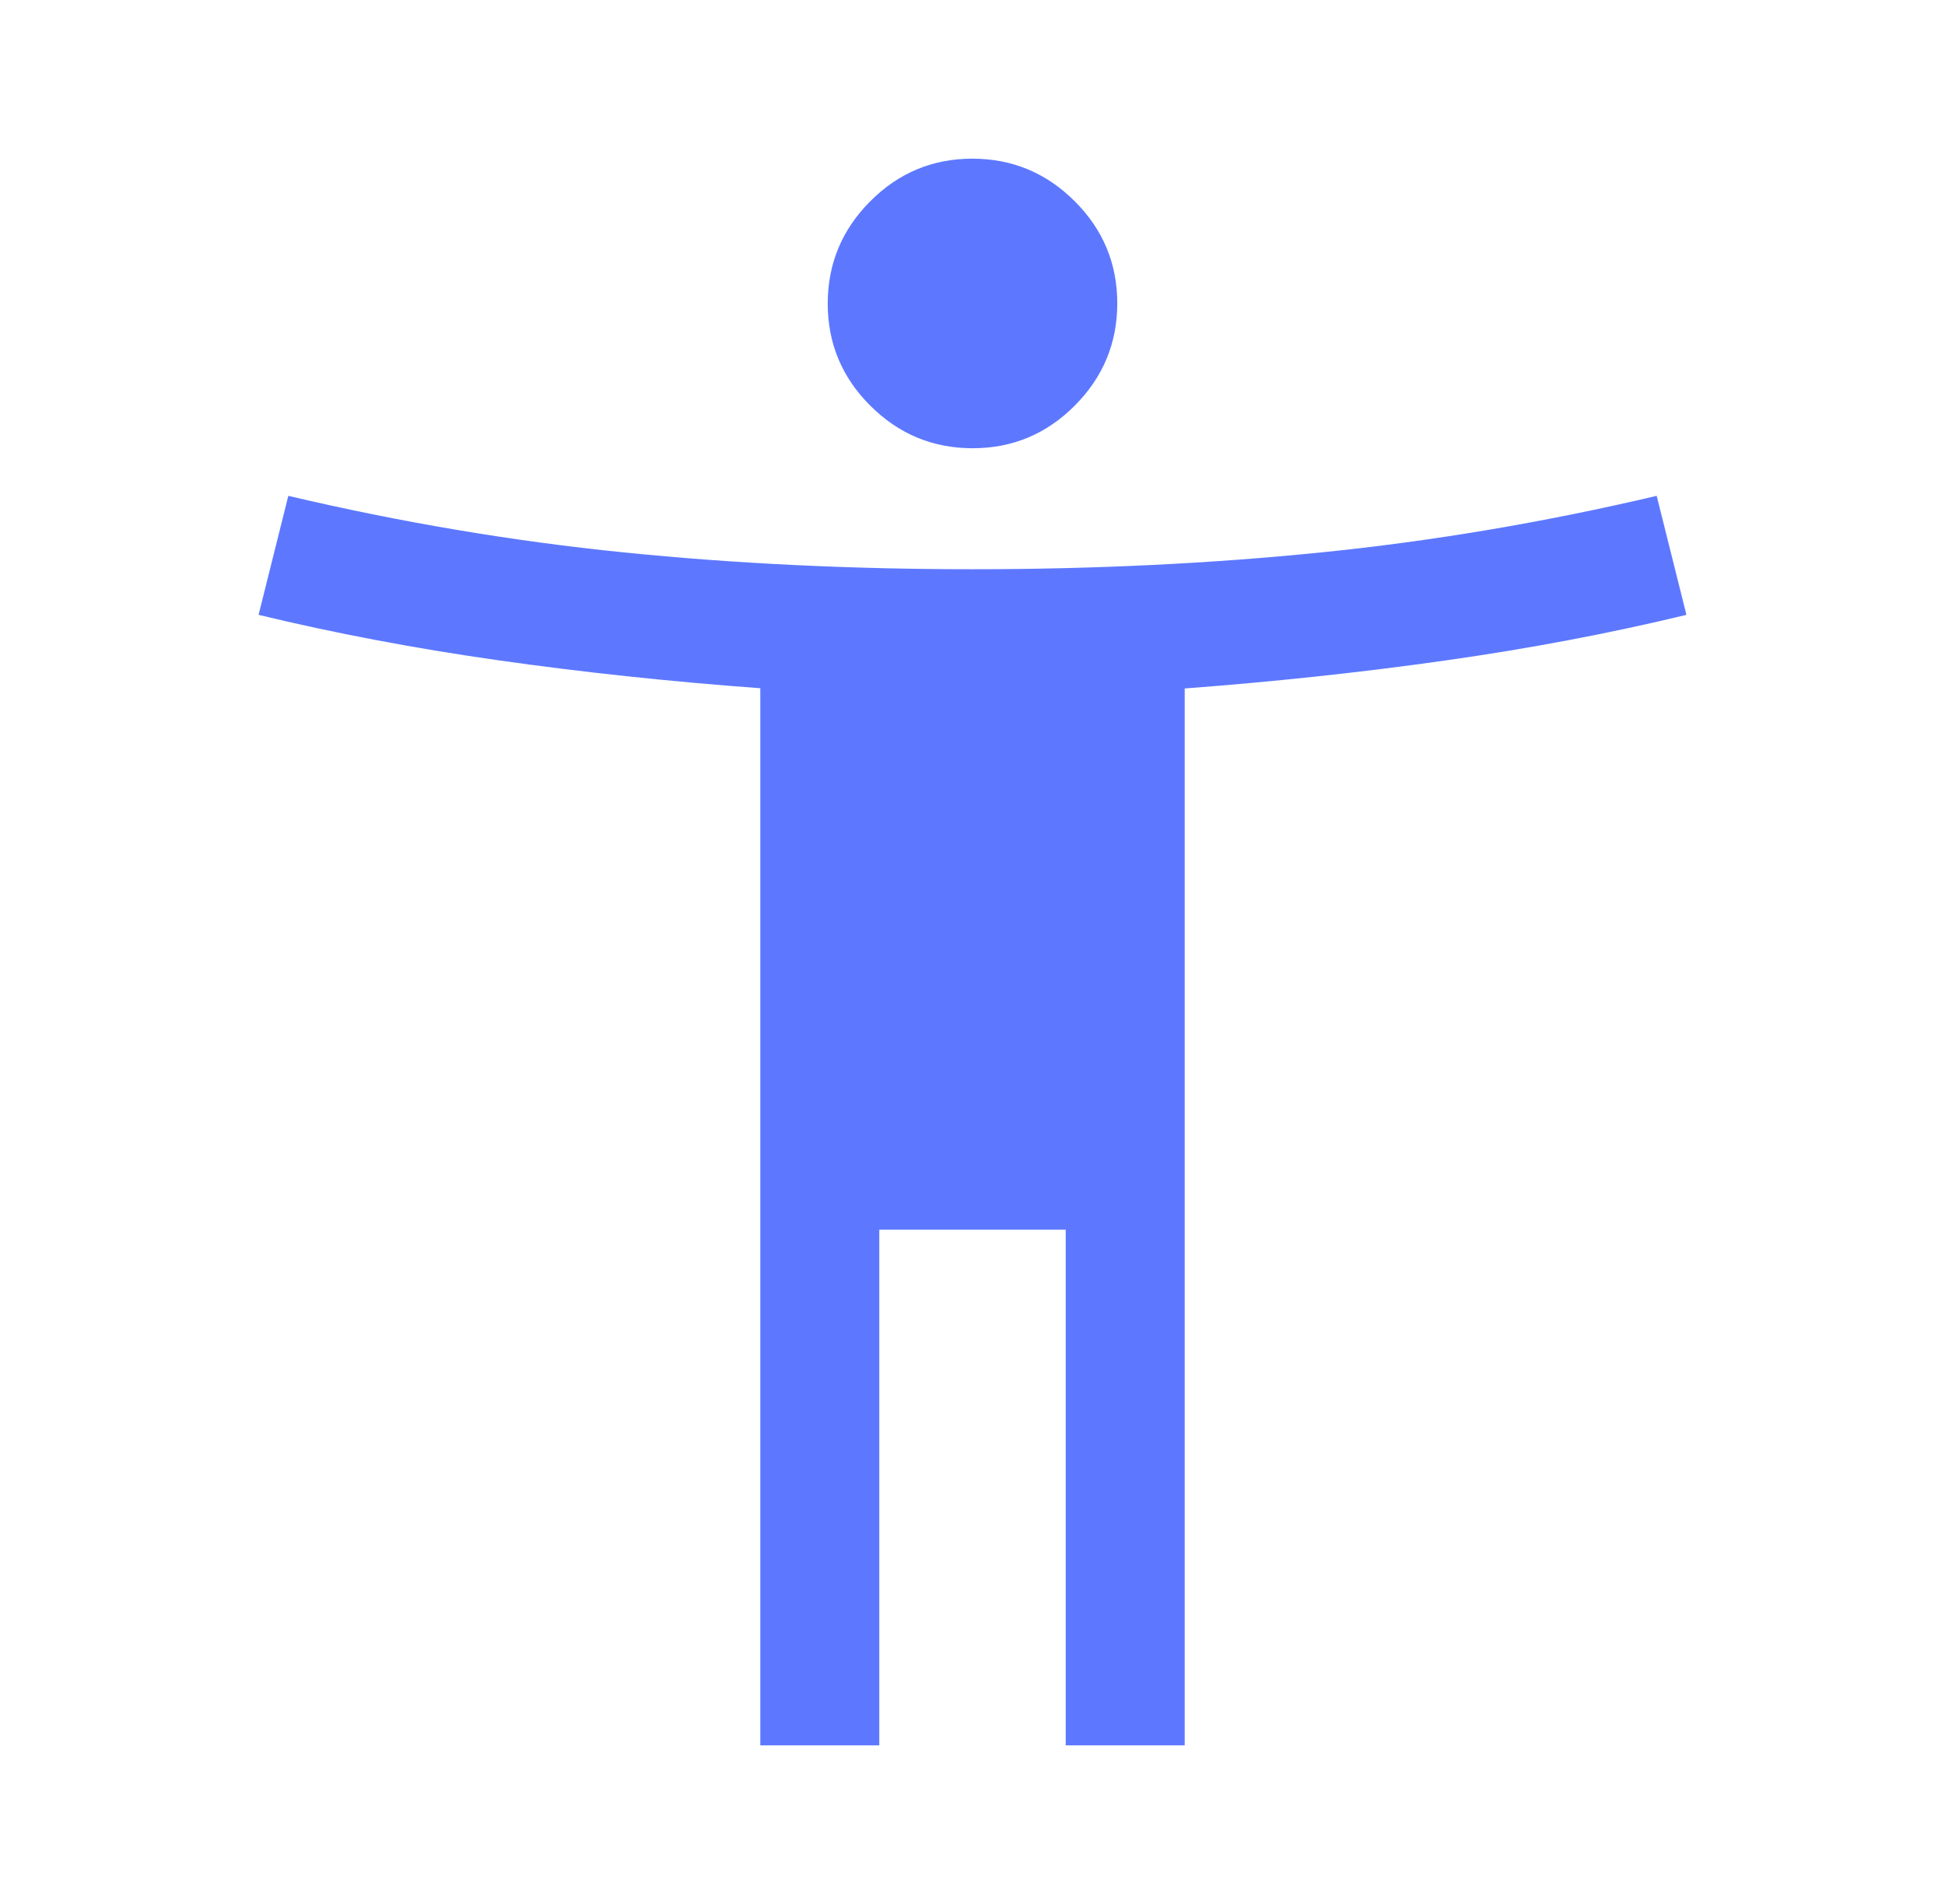 <svg xmlns="http://www.w3.org/2000/svg" width="65.313" height="63.93" viewBox="0 -960 960 960" fill="#5d78ff">
  <path d="M480.08-734q-30.08 0-51.58-21.42t-21.5-51.5q0-30.08 21.42-51.58t51.5-21.5q30.08 0 51.58 21.42t21.5 51.5q0 30.08-21.42 51.58t-51.5 21.5ZM373-80v-533q-68-5-131.5-14T120-650l15-60q85 20 169 28.5t176 8.5q92 0 176-8.5T825-710l15 60q-58 14-121.5 23T587-612.88V-80h-60v-260h-94v260h-60Z"/>
</svg>
